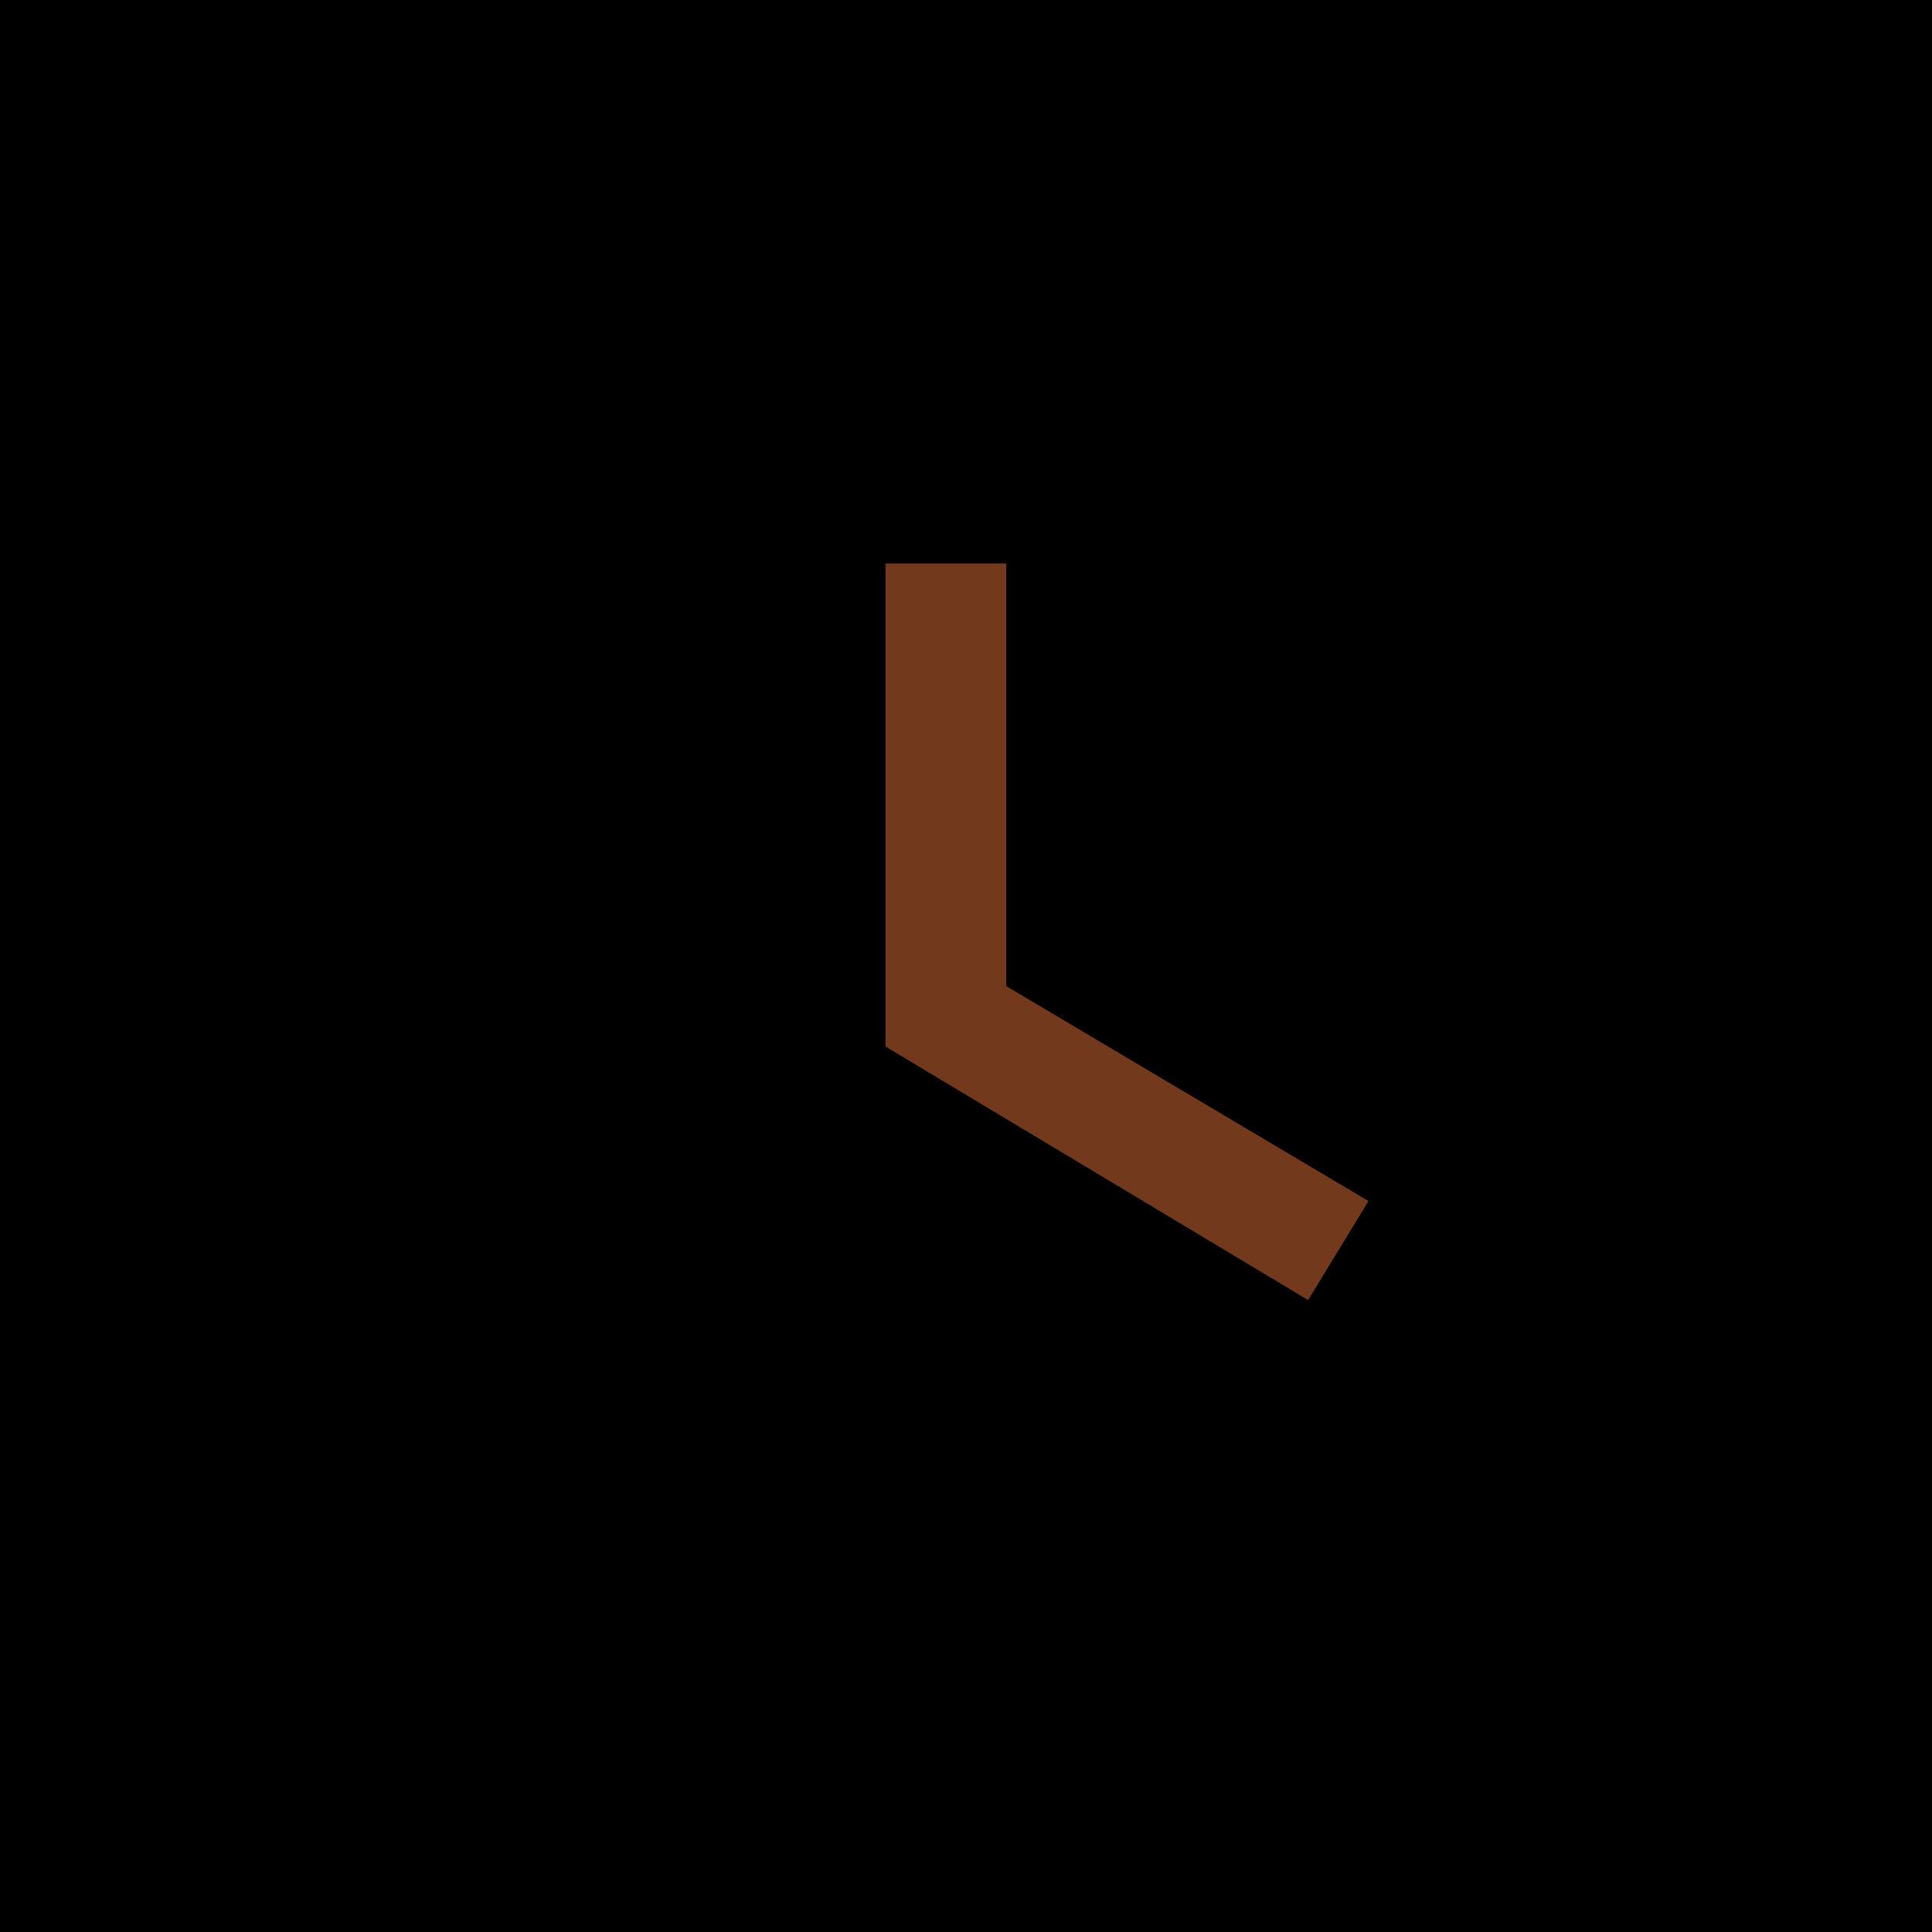 <svg height="24" viewBox="0 0 24 24" width="24" xmlns="http://www.w3.org/2000/svg">
    <g fill="none" fill-rule="evenodd">
        <path d="M11.99 2C6.47 2 2 6.48 2 12s4.47 10 9.99 10C17.52 22 22 17.52 22 12S17.52 2 11.99 2zM12 20c-4.42 0-8-3.58-8-8s3.58-8 8-8 8 3.58 8 8-3.58 8-8 8z"
            fill="#72391D" />
        <path d="M0 0h24v24H0z" fill="#00000000" />
        <path d="M12.5 7H11v6l5.25 3.15.75-1.23-4.5-2.67z" fill="#72391D" />
    </g>
</svg>
